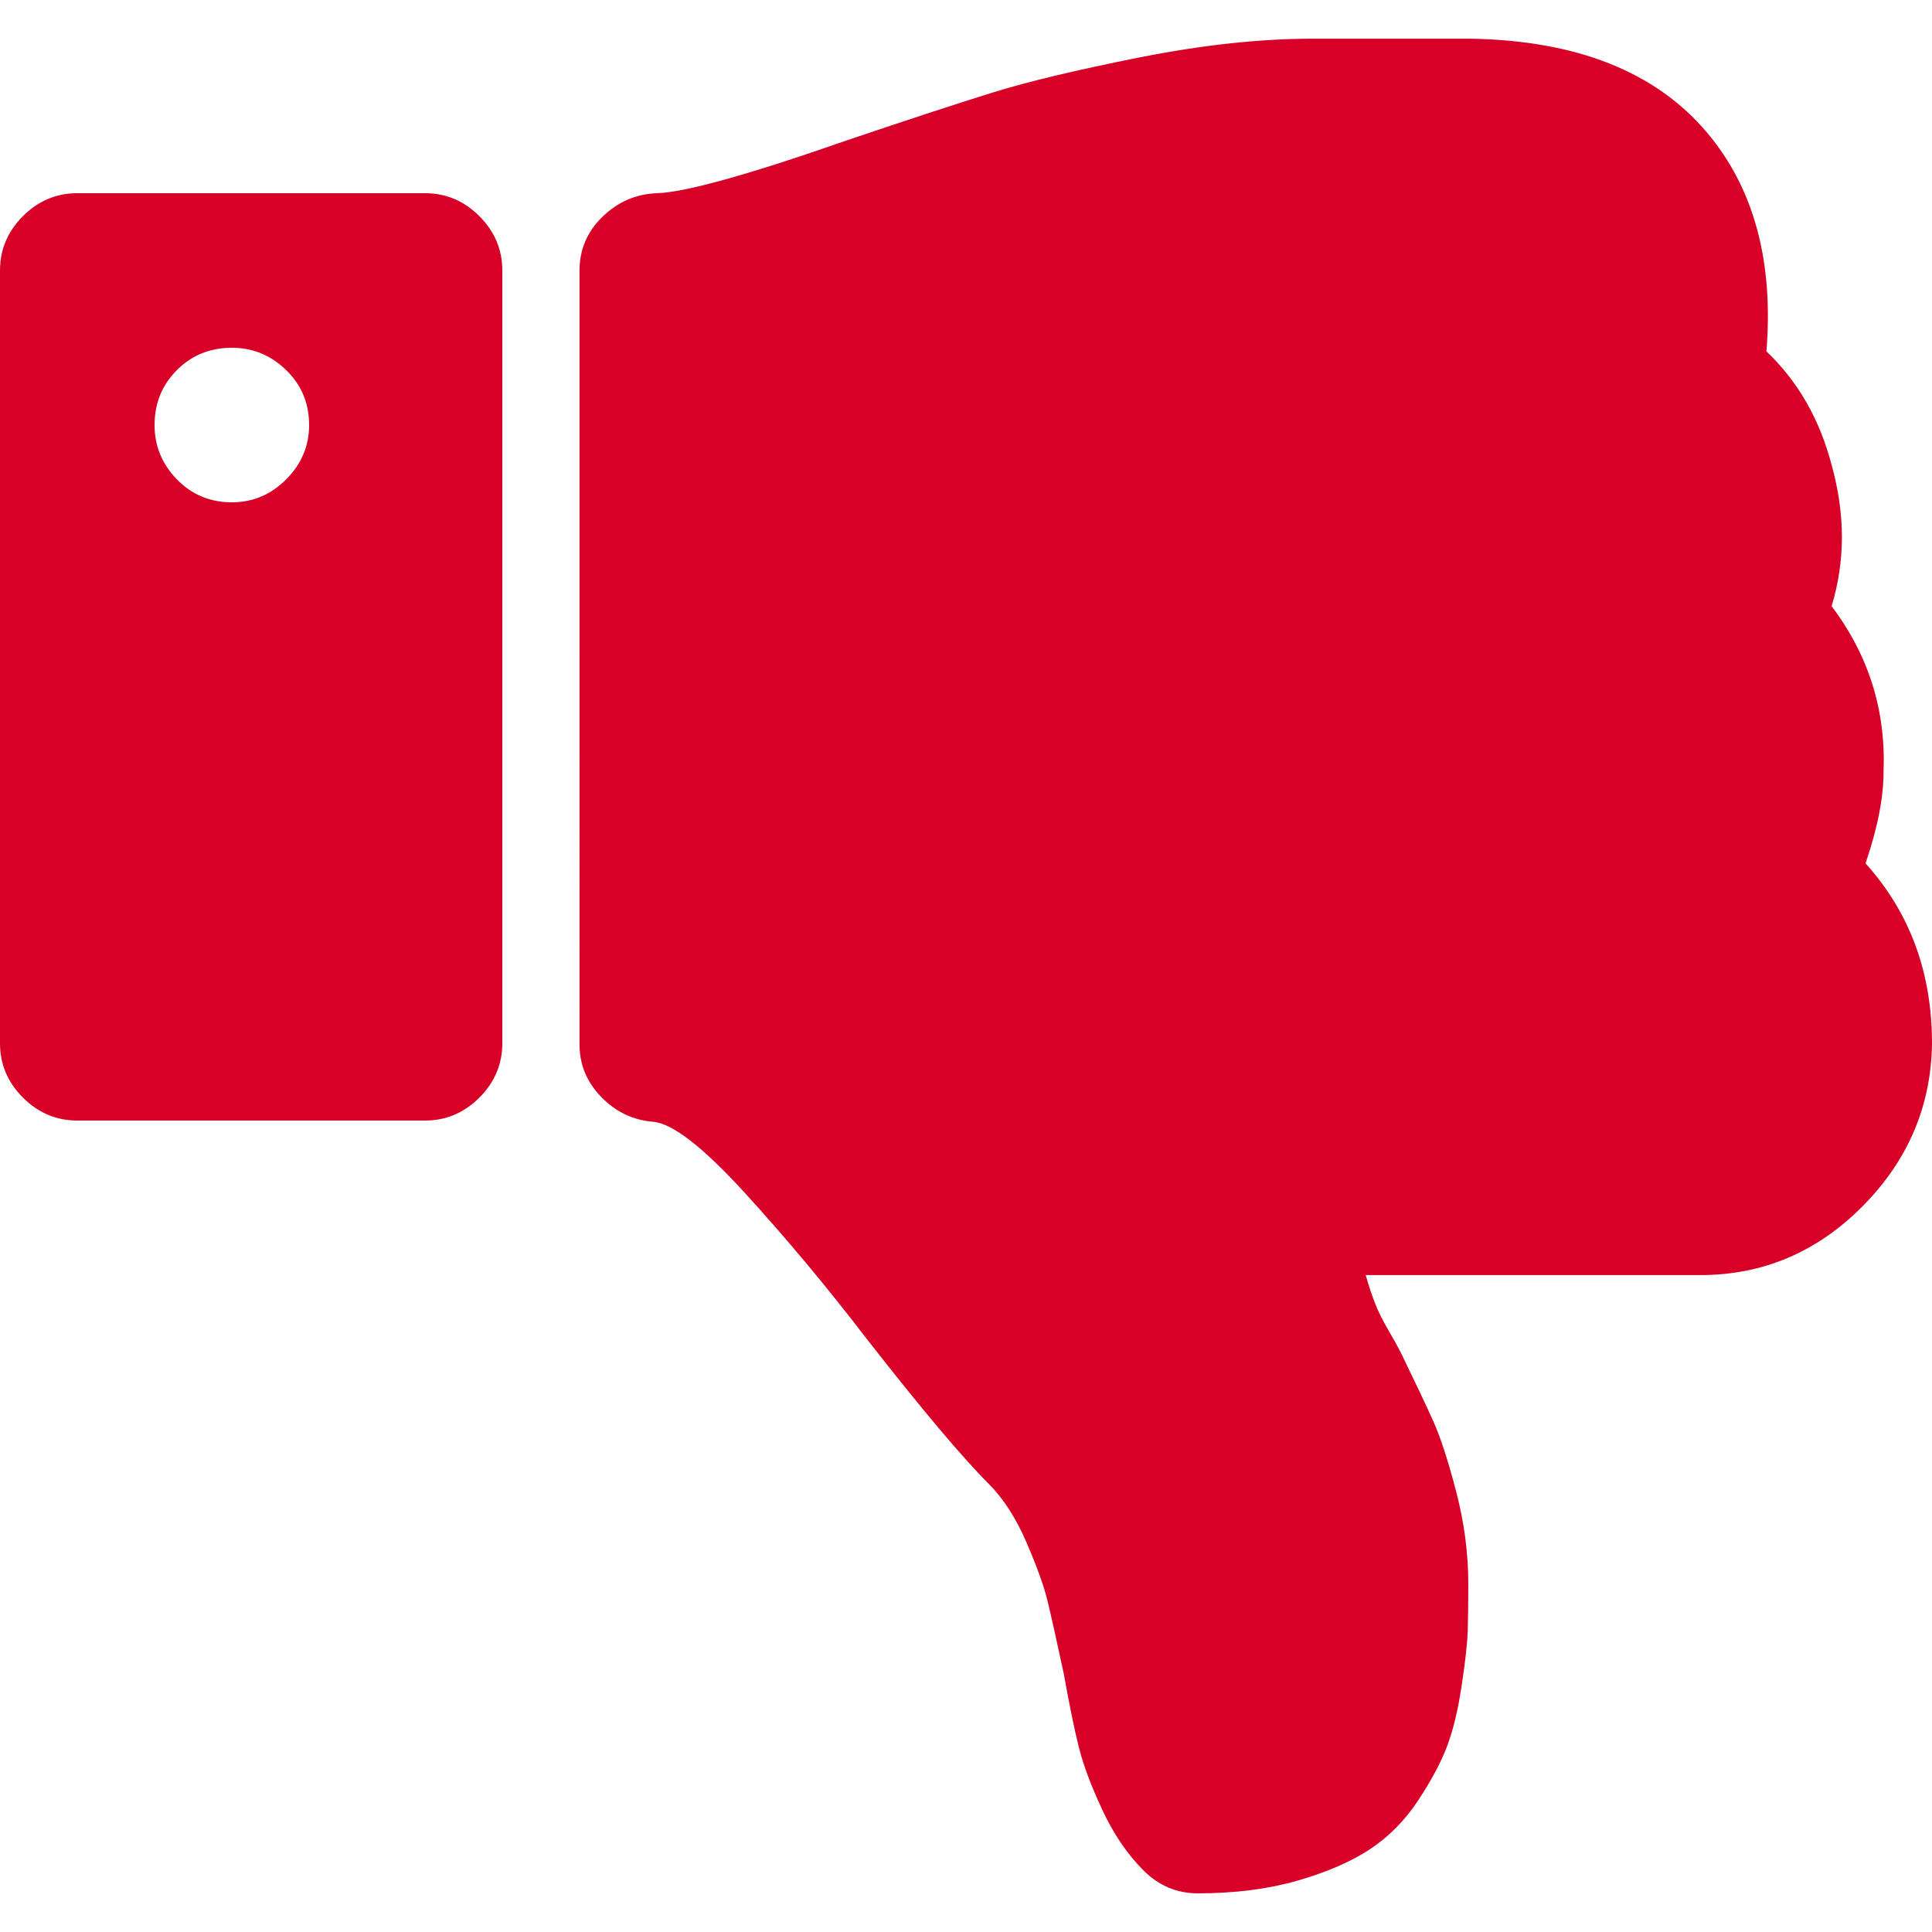 <?xml version="1.0" encoding="iso-8859-1"?>
<!-- Generator: Adobe Illustrator 16.0.0, SVG Export Plug-In . SVG Version: 6.00 Build 0)  -->
<!DOCTYPE svg PUBLIC "-//W3C//DTD SVG 1.1//EN" "http://www.w3.org/Graphics/SVG/1.1/DTD/svg11.dtd">
<svg xmlns="http://www.w3.org/2000/svg" xmlns:xlink="http://www.w3.org/1999/xlink" version="1.1" id="Capa_1" x="0px" y="0px" width="512px" height="512px" viewBox="0 0 456.824 456.824" style="enable-background:new 0 0 456.824 456.824;" xml:space="preserve">
<g>
	<g>
		<path d="M100.5,45.683H18.276c-4.949,0-9.231,1.809-12.851,5.426C1.809,54.724,0,59.007,0,63.954v182.729    c0,4.948,1.809,9.233,5.426,12.847c3.616,3.614,7.898,5.425,12.851,5.425H100.5c4.948,0,9.229-1.811,12.847-5.425    c3.616-3.613,5.424-7.898,5.424-12.847V63.954c0-4.947-1.809-9.229-5.424-12.845C109.73,47.491,105.449,45.683,100.5,45.683z     M67.665,113.351c-3.616,3.617-7.898,5.424-12.847,5.424c-5.14,0-9.471-1.807-12.99-5.424c-3.521-3.617-5.281-7.898-5.281-12.85    c0-5.137,1.759-9.469,5.281-12.991c3.52-3.521,7.85-5.28,12.99-5.28c4.949,0,9.231,1.759,12.847,5.28    c3.621,3.521,5.426,7.854,5.426,12.991C73.091,105.449,71.282,109.73,67.665,113.351z" fill="#D80027"/>
		<path d="M441.106,204.141c2.861-8.376,4.281-15.608,4.261-21.693c0.575-14.466-3.519-27.504-12.279-39.114    c3.237-10.66,3.237-21.797,0-33.407c-2.847-10.85-7.994-19.792-15.413-26.835c1.711-21.32-2.95-38.543-13.99-51.678    c-12.183-14.465-30.929-21.892-56.246-22.27h-10.28h-21.696h-4.853c-12.56,0-26.269,1.475-41.114,4.425    c-14.838,2.952-26.405,5.713-34.68,8.282c-8.28,2.568-19.75,6.328-34.403,11.276c-23.413,8.183-38.45,12.371-45.111,12.56    c-4.949,0.193-9.231,2.046-12.847,5.569c-3.617,3.518-5.426,7.755-5.426,12.703V246.97c0,4.757,1.718,8.898,5.142,12.416    c3.424,3.524,7.517,5.476,12.275,5.858c4.565,0.384,11.799,5.996,21.698,16.844c9.9,10.849,19.511,22.368,28.836,34.551    c12.944,16.553,22.558,27.973,28.837,34.256c3.424,3.422,6.37,7.99,8.848,13.702c2.472,5.708,4.142,10.324,5.004,13.846    c0.855,3.519,2.135,9.274,3.856,17.275c1.328,7.419,2.519,13.227,3.569,17.412c1.047,4.188,2.898,9.137,5.564,14.845    c2.67,5.716,5.903,10.469,9.712,14.274c3.614,3.62,7.898,5.431,12.847,5.431c8.761,0,16.604-0.999,23.559-2.998    c6.947-1.998,12.655-4.469,17.131-7.419c4.477-2.957,8.282-6.803,11.424-11.566c3.142-4.757,5.424-9.042,6.851-12.848    c1.431-3.812,2.574-8.562,3.426-14.27c0.855-5.716,1.338-10,1.431-12.854c0.093-2.854,0.144-6.563,0.144-11.136    c0-7.228-0.948-14.51-2.851-21.84c-1.909-7.323-3.72-12.895-5.428-16.707c-1.711-3.806-4.281-9.227-7.706-16.269    c-0.575-1.144-1.523-2.861-2.854-5.144c-1.328-2.283-2.382-4.381-3.142-6.283c-0.763-1.902-1.522-4.186-2.279-6.852h79.086    c14.843,0,27.645-5.428,38.397-16.279c10.756-10.848,16.228-23.694,16.419-38.54C456.811,229.931,451.575,215.75,441.106,204.141z    " fill="#D80027"/>
	</g>
</g>
<g>
</g>
<g>
</g>
<g>
</g>
<g>
</g>
<g>
</g>
<g>
</g>
<g>
</g>
<g>
</g>
<g>
</g>
<g>
</g>
<g>
</g>
<g>
</g>
<g>
</g>
<g>
</g>
<g>
</g>
</svg>
